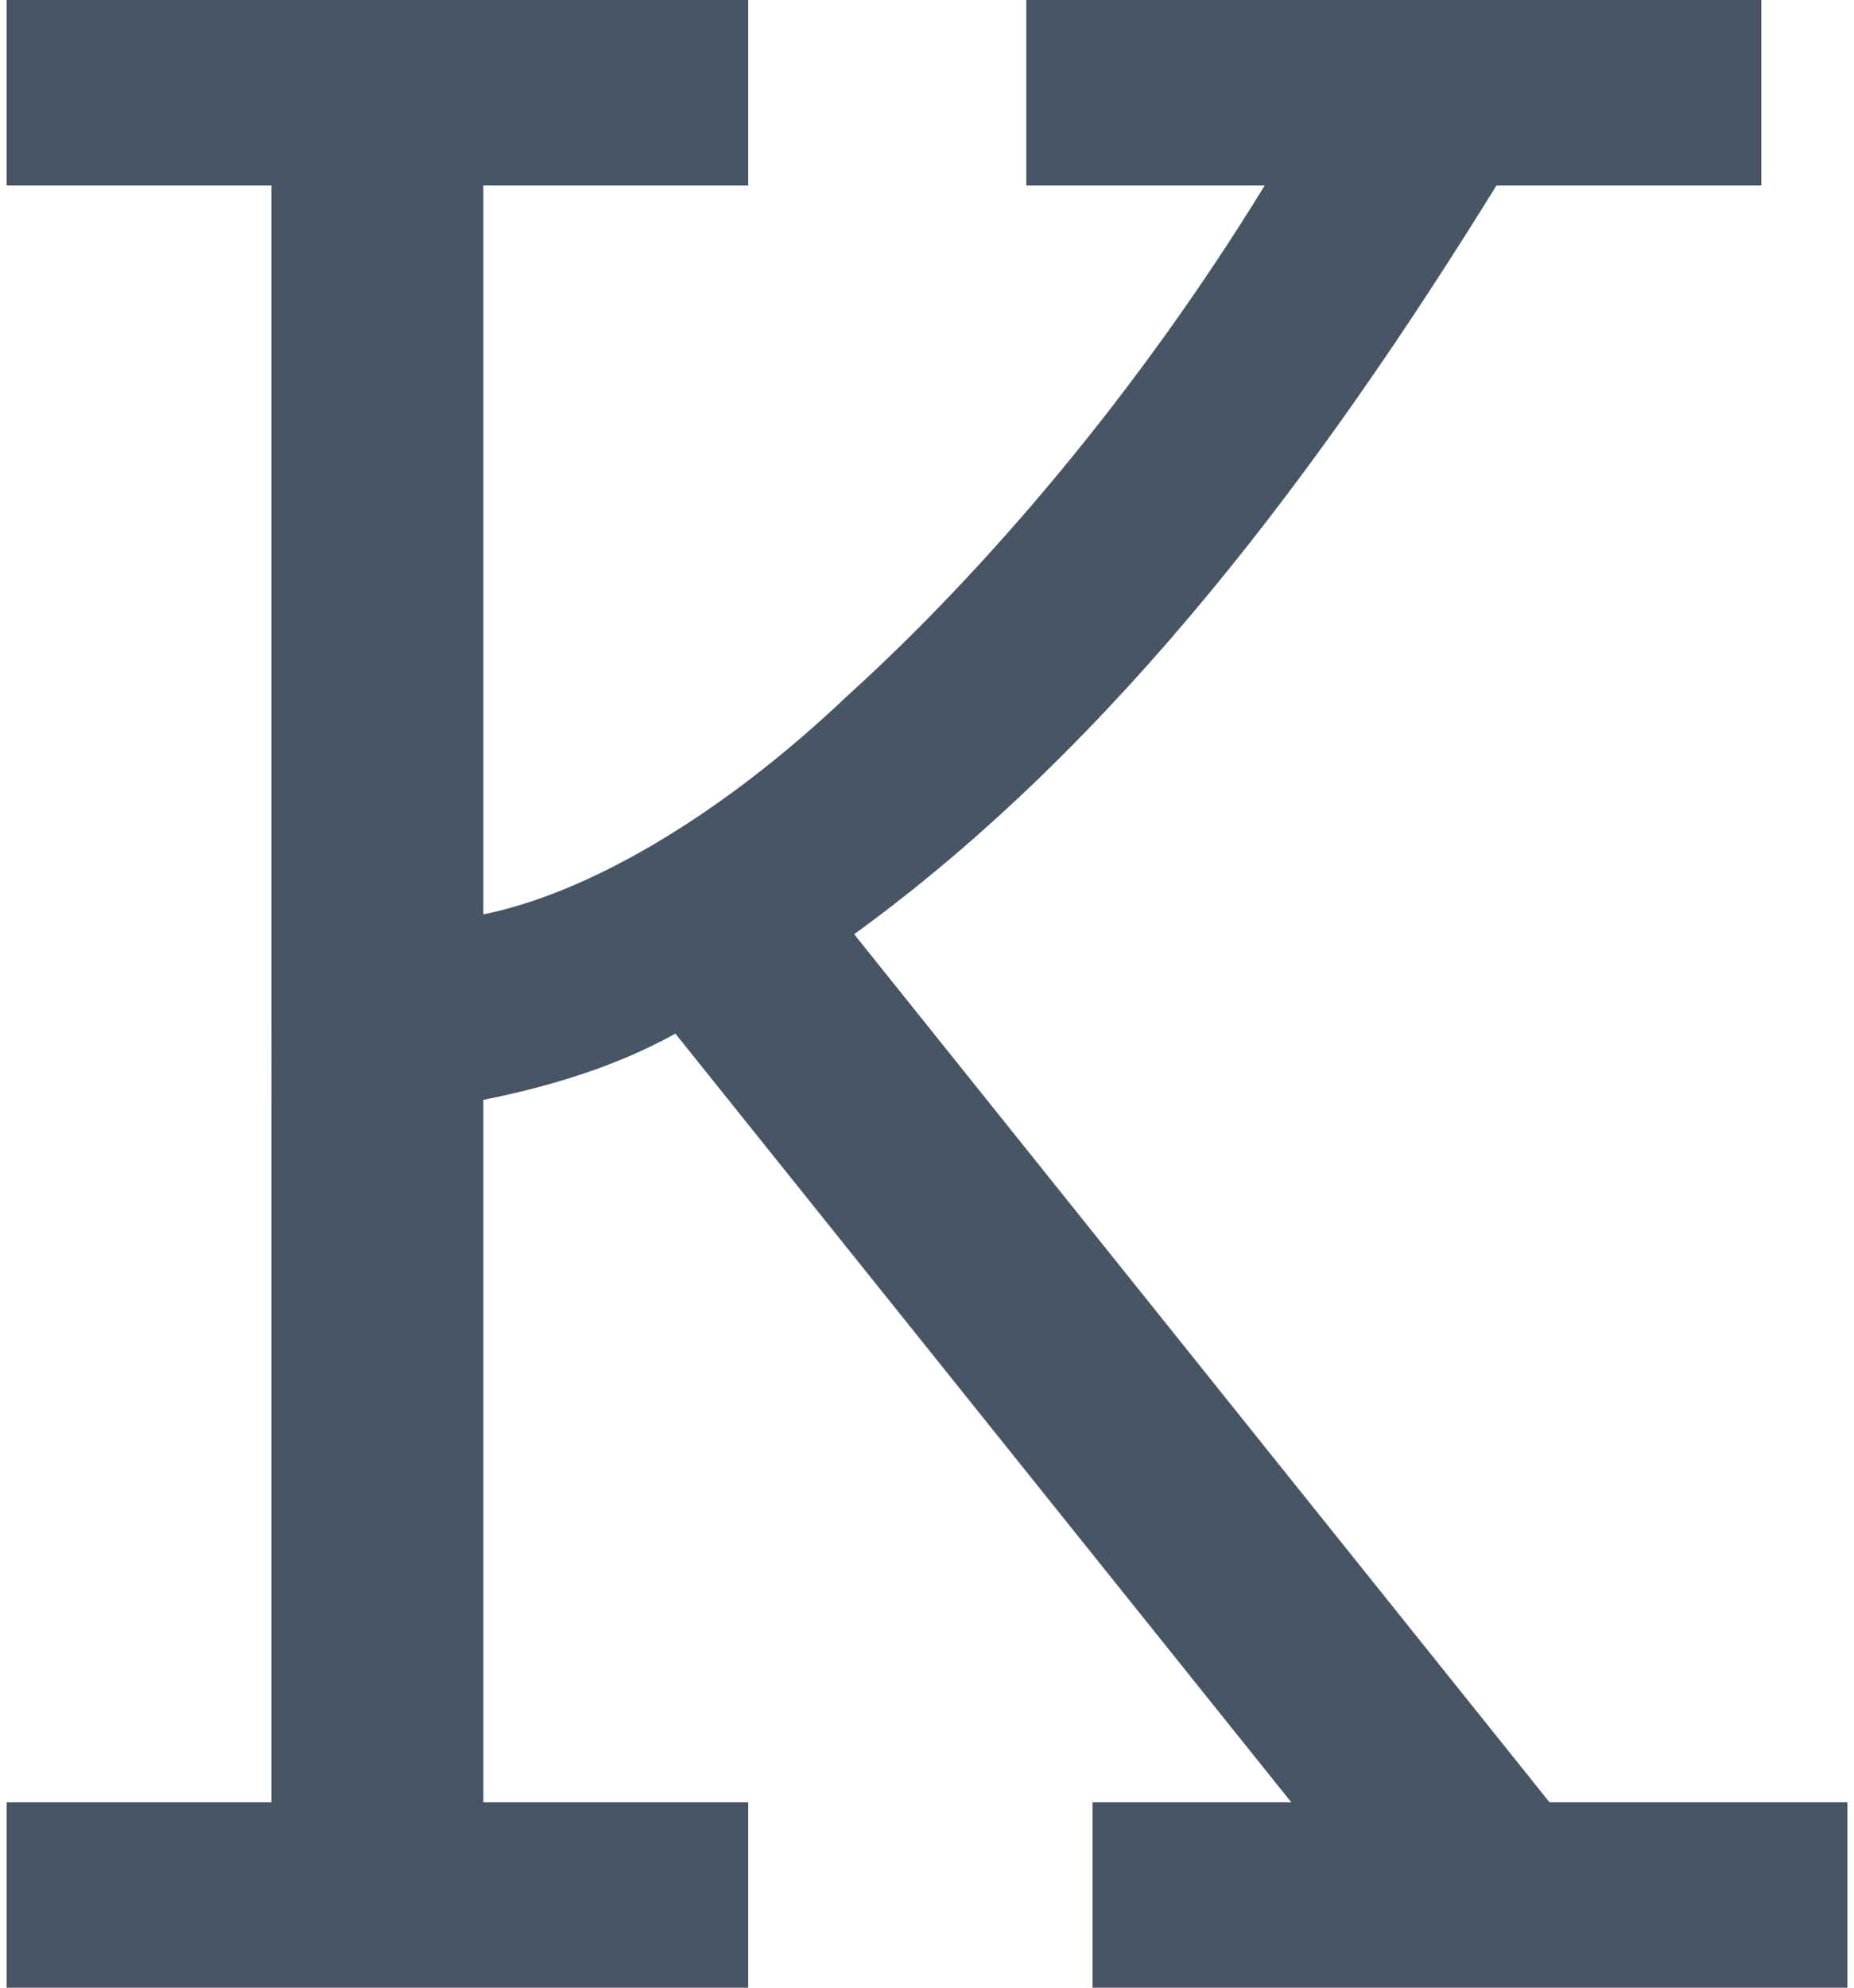 <?xml version="1.0" encoding="utf-8"?>
<!-- Generator: Adobe Illustrator 17.1.0, SVG Export Plug-In . SVG Version: 6.00 Build 0)  -->
<!DOCTYPE svg PUBLIC "-//W3C//DTD SVG 1.1//EN" "http://www.w3.org/Graphics/SVG/1.1/DTD/svg11.dtd">
<svg version="1.1" id="Layer_1" xmlns="http://www.w3.org/2000/svg" xmlns:xlink="http://www.w3.org/1999/xlink" x="0px" y="0px"
	 viewBox="0 0 28 30" enable-background="new 0 0 28 30" xml:space="preserve">
<g>
	<g>
		<path fill="#475564" d="M11.3,0v2.8h-4v11c1.5-0.3,3.5-1.4,5.5-3.3c2.1-1.9,4.4-4.6,6.3-7.7h-3.6V0h11.1v2.8h-4
			C20,7,16.9,11.2,12.9,14.1l10.5,13.1h4.5V30H16.5v-2.8h3l-9.3-11.6c-0.9,0.5-1.9,0.8-2.9,1v10.6h4V30H0.1v-2.8h4V2.8h-4V0H11.3z"
			/>
	</g>
</g>
</svg>
